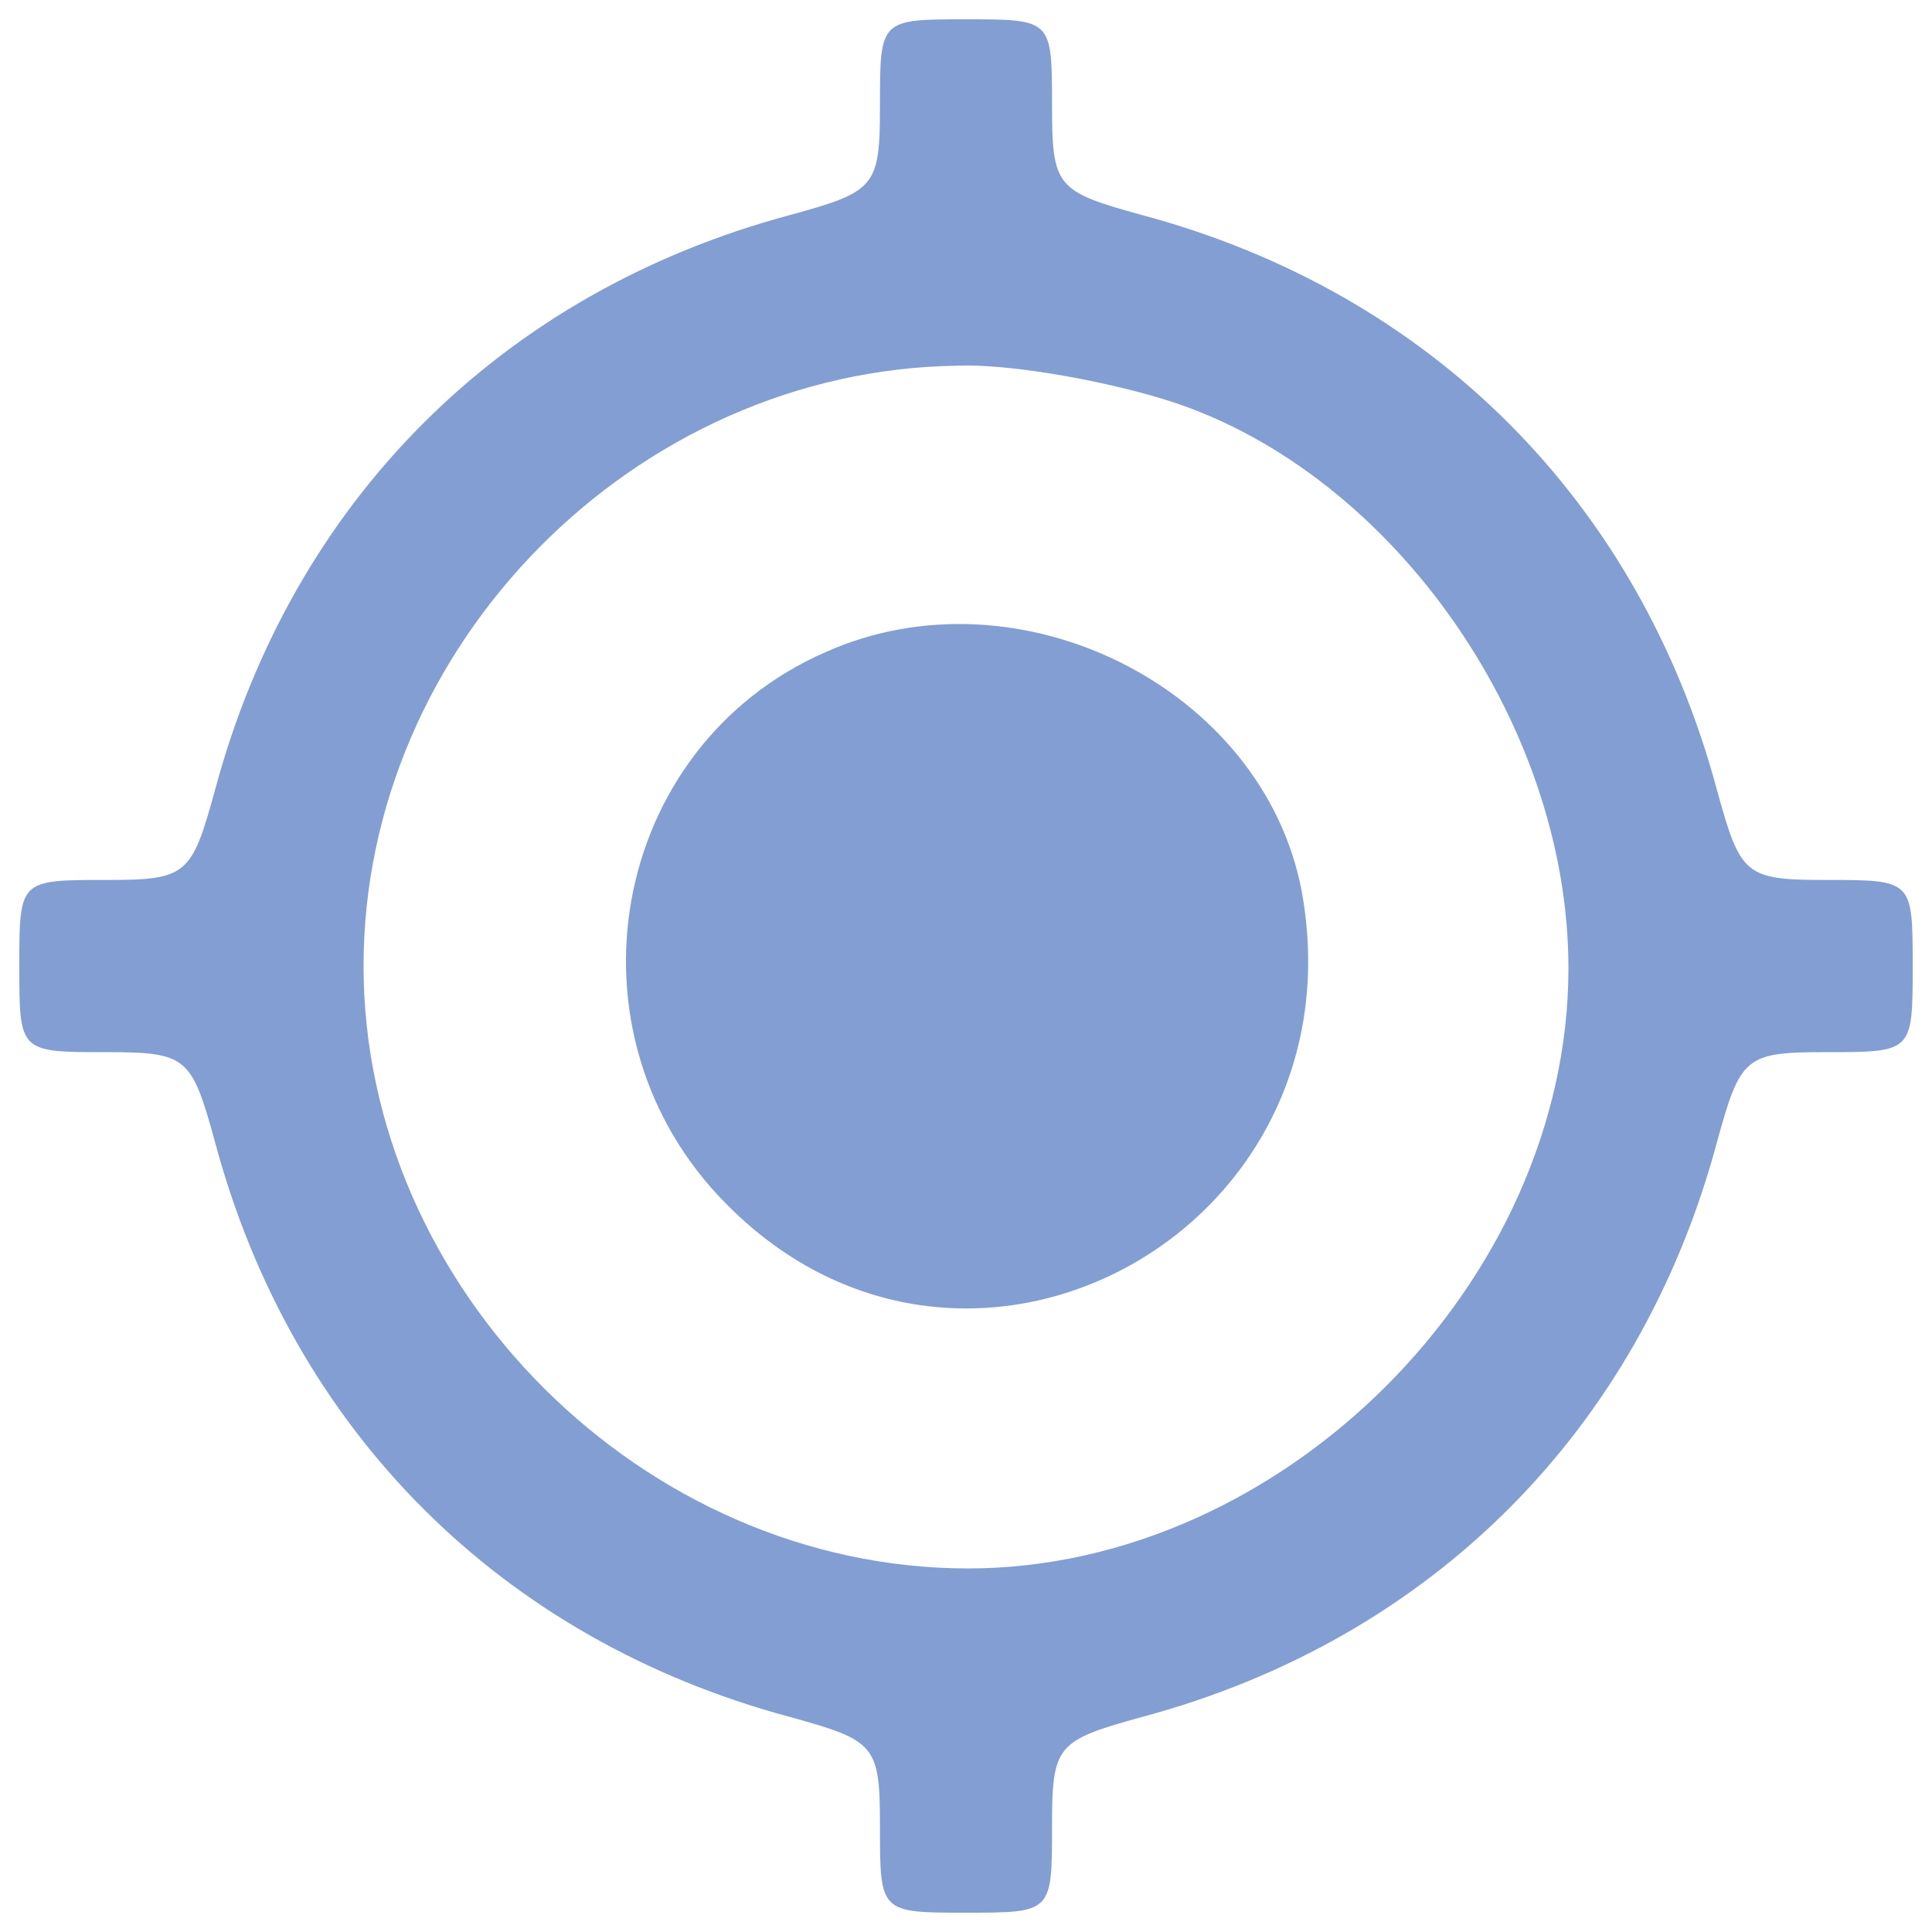 <svg width="17" height="17" viewBox="0 0 17 17" fill="none" xmlns="http://www.w3.org/2000/svg">
<path d="M7.743 0.927C7.743 1.647 7.705 1.685 6.948 1.893C4.411 2.574 2.574 4.411 1.893 6.948C1.685 7.705 1.647 7.743 0.927 7.743C0.17 7.743 0.17 7.743 0.17 8.5C0.17 9.258 0.17 9.258 0.927 9.258C1.647 9.258 1.685 9.295 1.893 10.053C2.574 12.589 4.411 14.426 6.948 15.107C7.705 15.316 7.743 15.353 7.743 16.073C7.743 16.83 7.743 16.83 8.5 16.83C9.257 16.83 9.257 16.83 9.257 16.073C9.257 15.353 9.295 15.316 10.052 15.107C12.589 14.426 14.426 12.589 15.107 10.053C15.316 9.295 15.353 9.258 16.073 9.258C16.83 9.258 16.83 9.258 16.83 8.5C16.83 7.743 16.83 7.743 16.073 7.743C15.353 7.743 15.315 7.705 15.107 6.948C14.425 4.411 12.589 2.574 10.052 1.893C9.295 1.685 9.257 1.647 9.257 0.927C9.257 0.17 9.257 0.17 8.5 0.17C7.743 0.17 7.743 0.17 7.743 0.927ZM10.204 3.502C12.192 4.089 13.801 6.323 13.801 8.519C13.801 11.283 11.283 13.801 8.519 13.801C5.66 13.801 3.199 11.34 3.199 8.5C3.199 5.679 5.585 3.256 8.424 3.218C8.841 3.199 9.636 3.332 10.204 3.502Z" fill="#839ED2"/>
<path d="M7.269 5.736C5.357 6.569 4.903 9.106 6.398 10.601C8.519 12.741 12.002 10.829 11.453 7.837C11.113 6.058 8.973 4.979 7.269 5.736Z" fill="#839ED2"/>
</svg>
